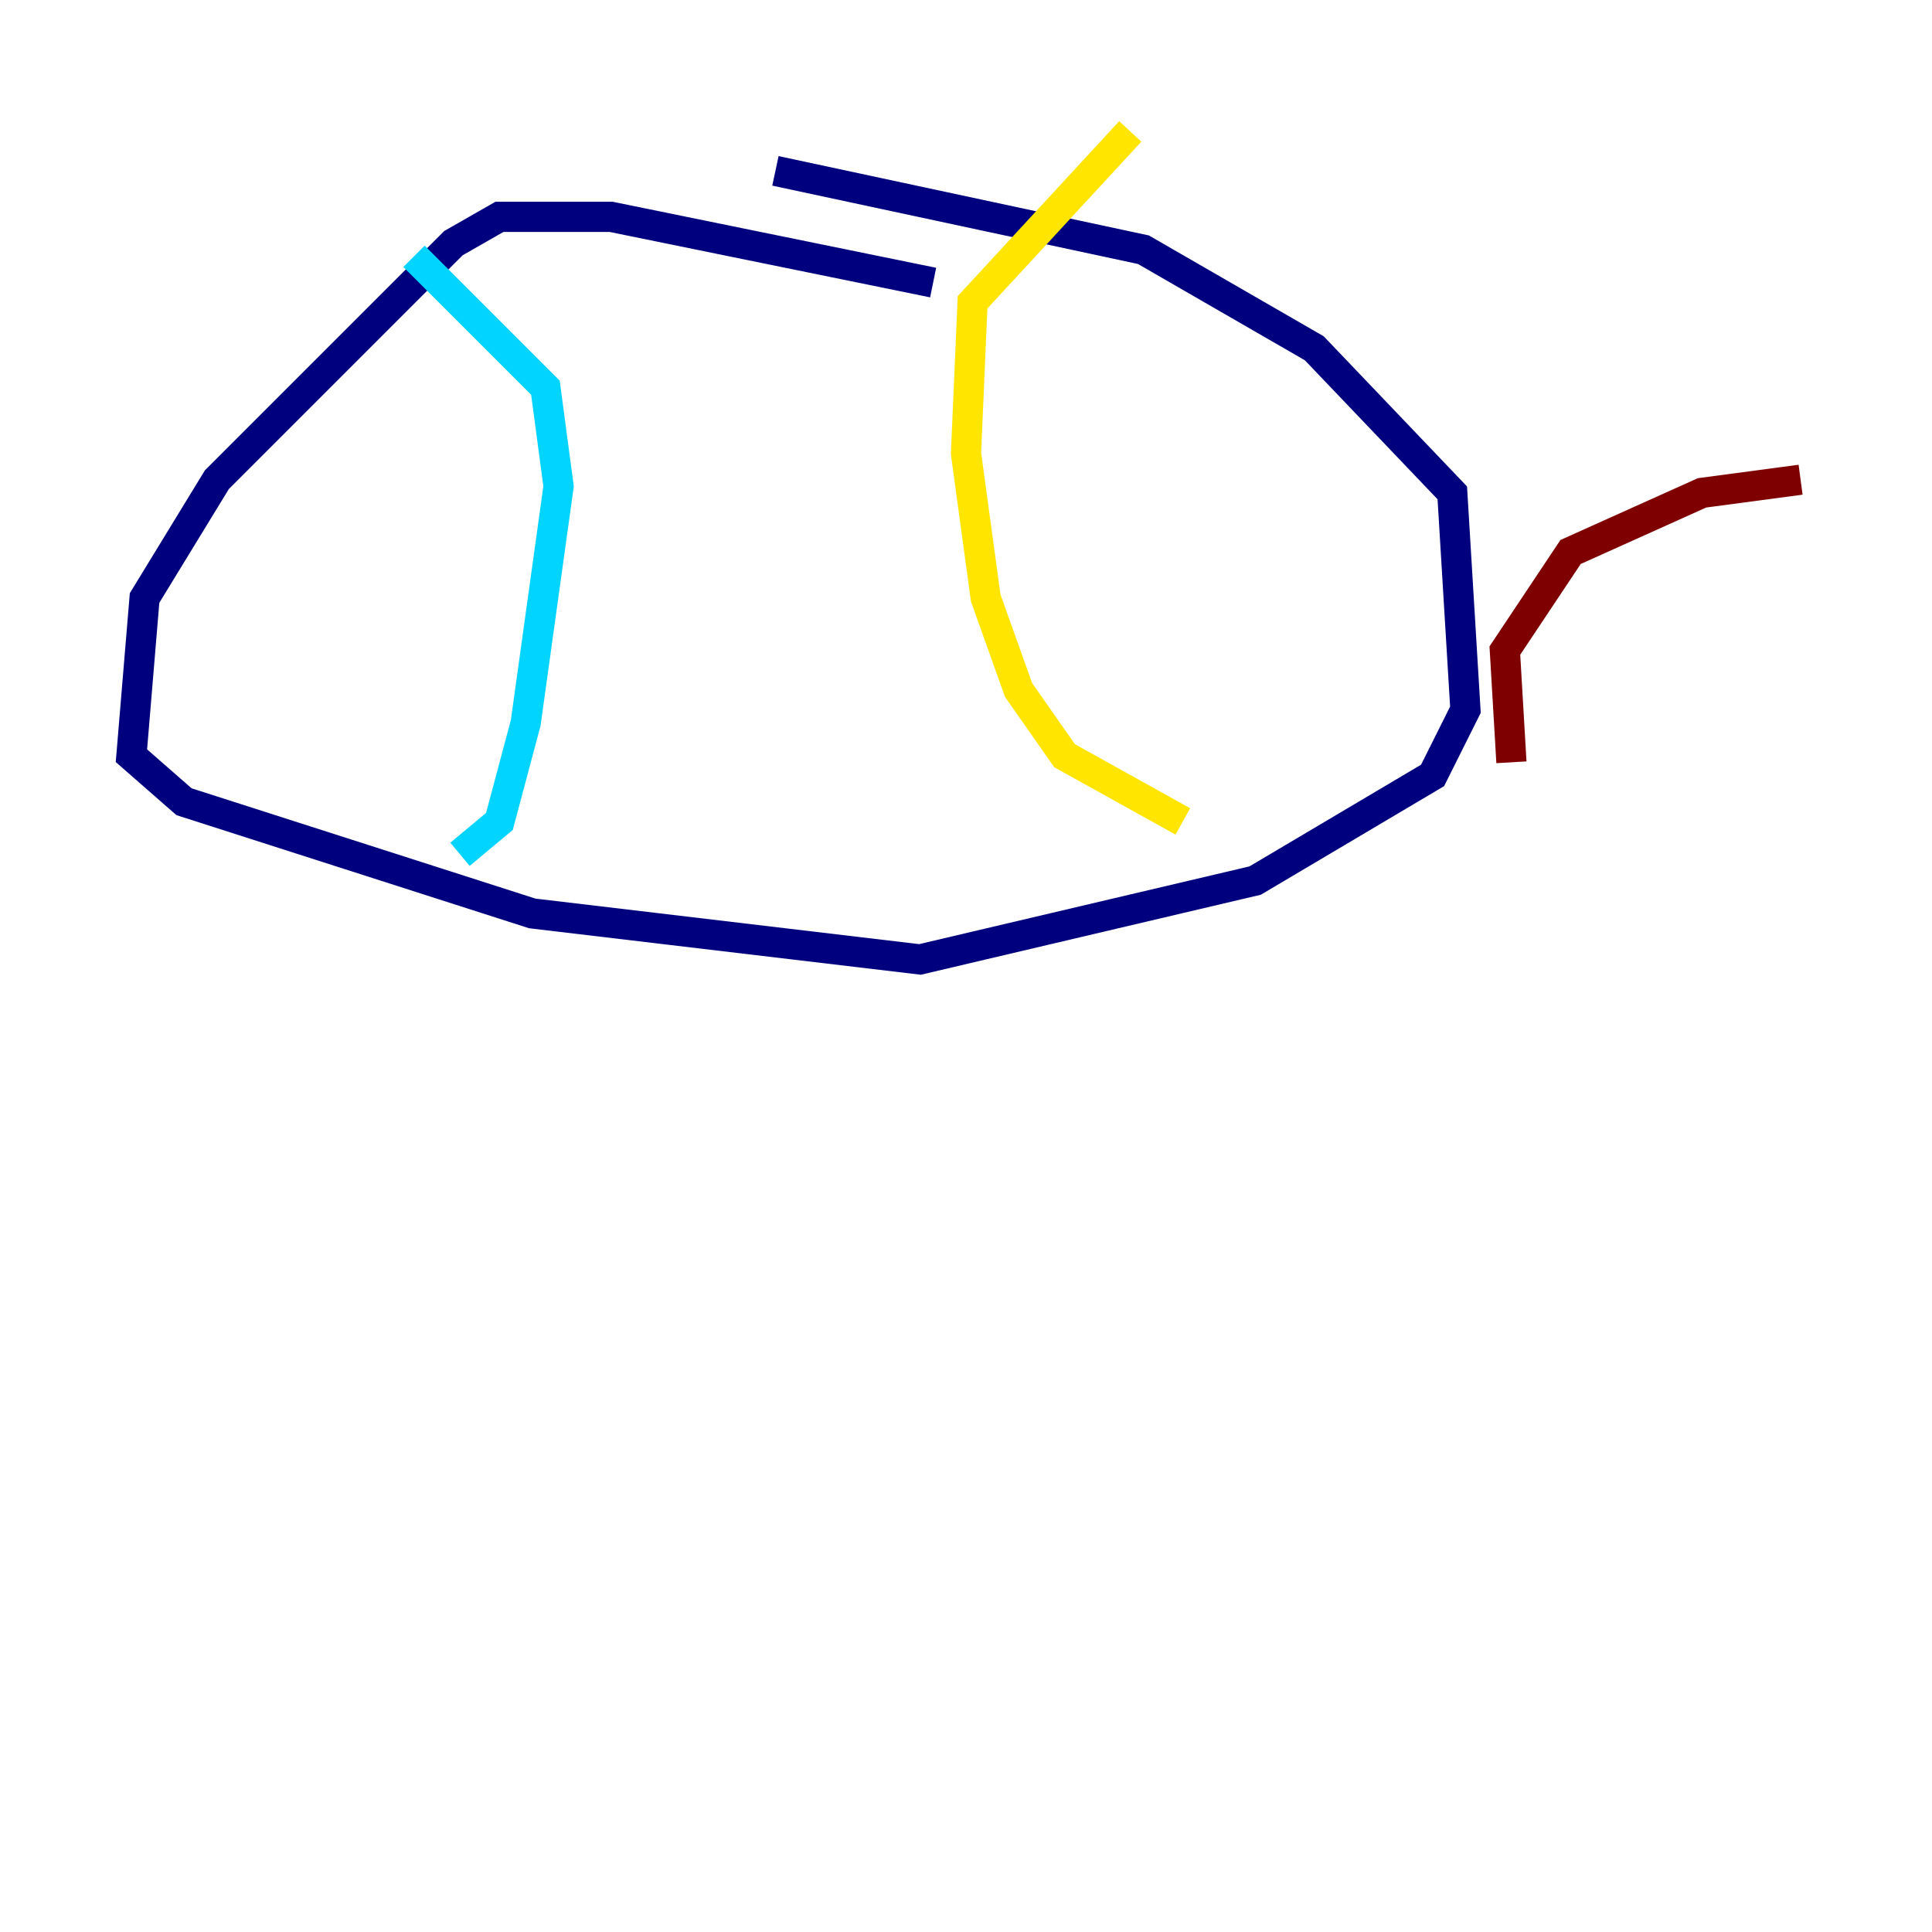 <?xml version="1.0" encoding="utf-8" ?>
<svg baseProfile="tiny" height="128" version="1.2" viewBox="0,0,128,128" width="128" xmlns="http://www.w3.org/2000/svg" xmlns:ev="http://www.w3.org/2001/xml-events" xmlns:xlink="http://www.w3.org/1999/xlink"><defs /><polyline fill="none" points="61.823,18.721 40.49,14.367 33.088,14.367 30.041,16.109 14.367,31.782 9.578,39.619 8.707,50.068 12.191,53.116 35.265,60.517 60.952,63.565 83.156,58.34 94.912,51.374 97.088,47.02 96.218,32.653 87.075,23.075 75.755,16.544 51.374,11.32" stroke="#00007f" stroke-width="2" /><polyline fill="none" points="27.429,16.98 36.136,25.687 37.007,32.218 34.83,47.891 33.088,54.422 30.476,56.599" stroke="#00d4ff" stroke-width="2" /><polyline fill="none" points="78.367,54.422 70.531,50.068 67.483,45.714 65.306,39.619 64.0,30.041 64.435,20.027 74.884,8.707" stroke="#ffe500" stroke-width="2" /><polyline fill="none" points="119.293,31.782 112.762,32.653 104.054,36.571 99.701,43.102 100.136,50.503" stroke="#7f0000" stroke-width="2" /></svg>
